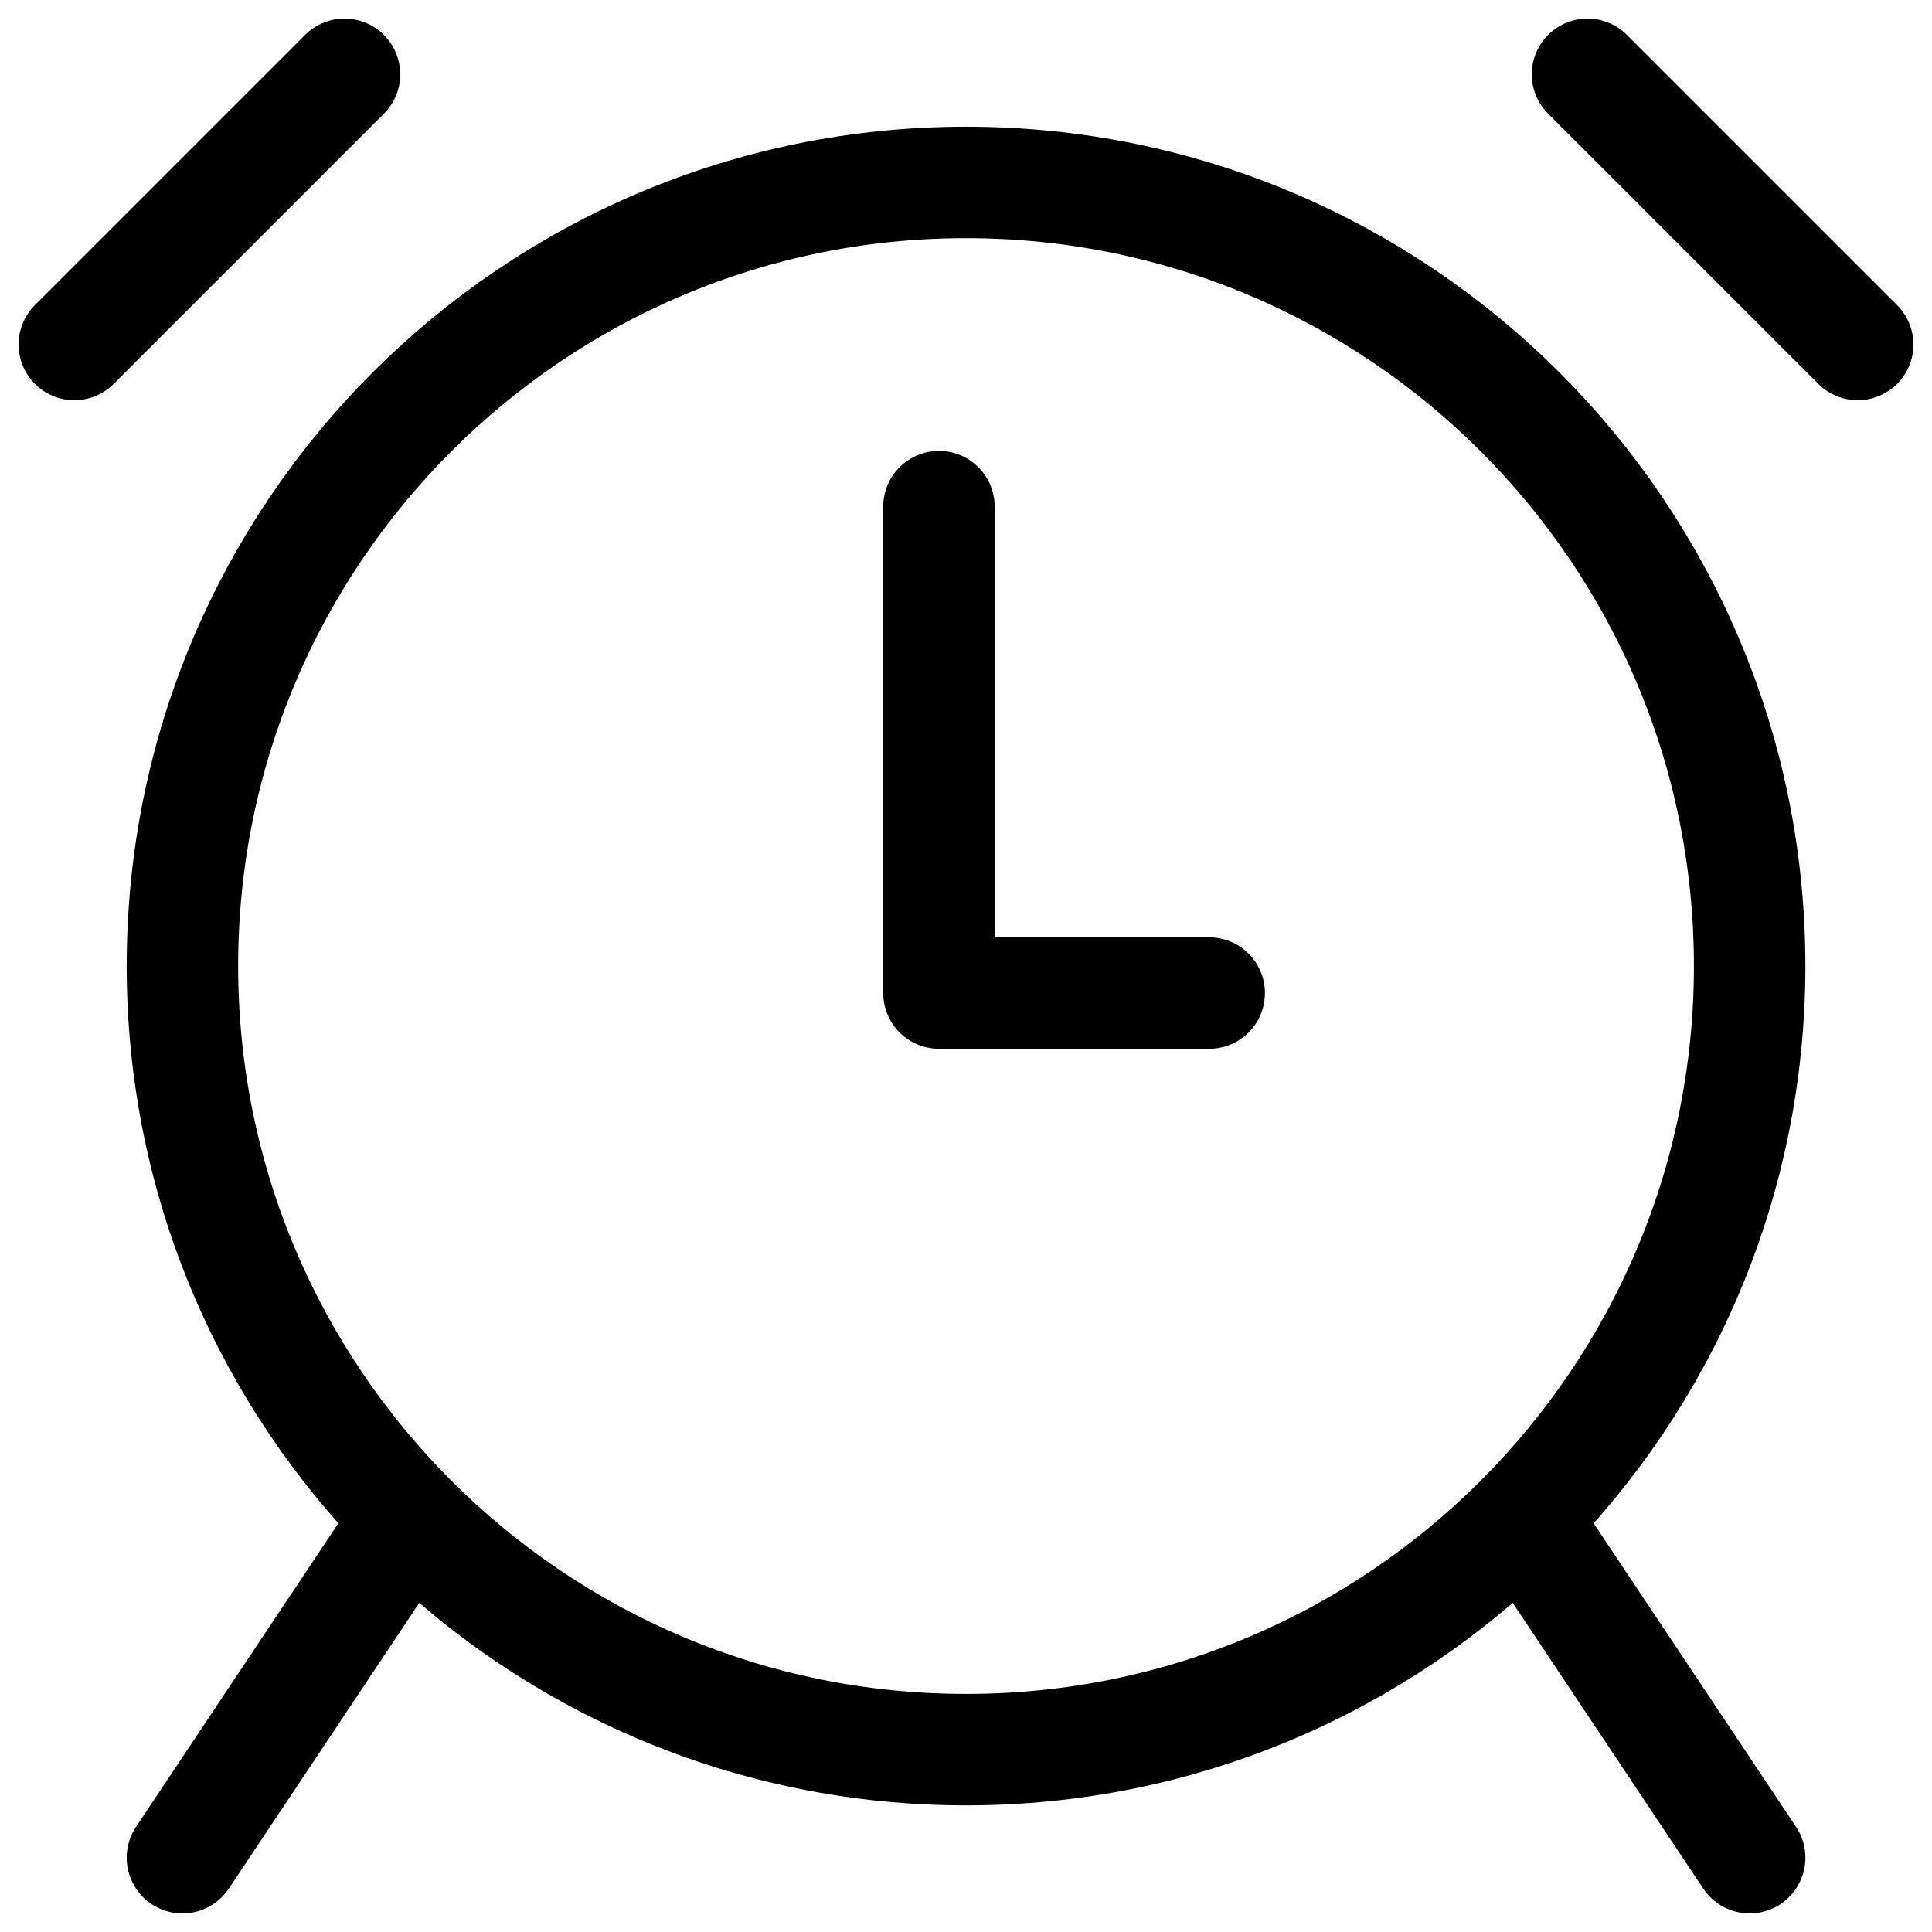 <svg width="26" height="26" viewBox="0 0 26 26" fill="none" xmlns="http://www.w3.org/2000/svg">
<path d="M21.364 1L25 4.636M20.636 20.636L23.546 25M4.636 1L1 4.636M5.364 20.636L2.455 25M12.636 6.818V13.364H16.273M23.546 13C23.546 18.824 18.824 23.546 13 23.546C7.176 23.546 2.455 18.824 2.455 13C2.455 7.176 7.176 2.455 13 2.455C18.824 2.455 23.546 7.176 23.546 13Z" stroke="black" stroke-width="1.5" stroke-linecap="round" stroke-linejoin="round"/>
</svg>
